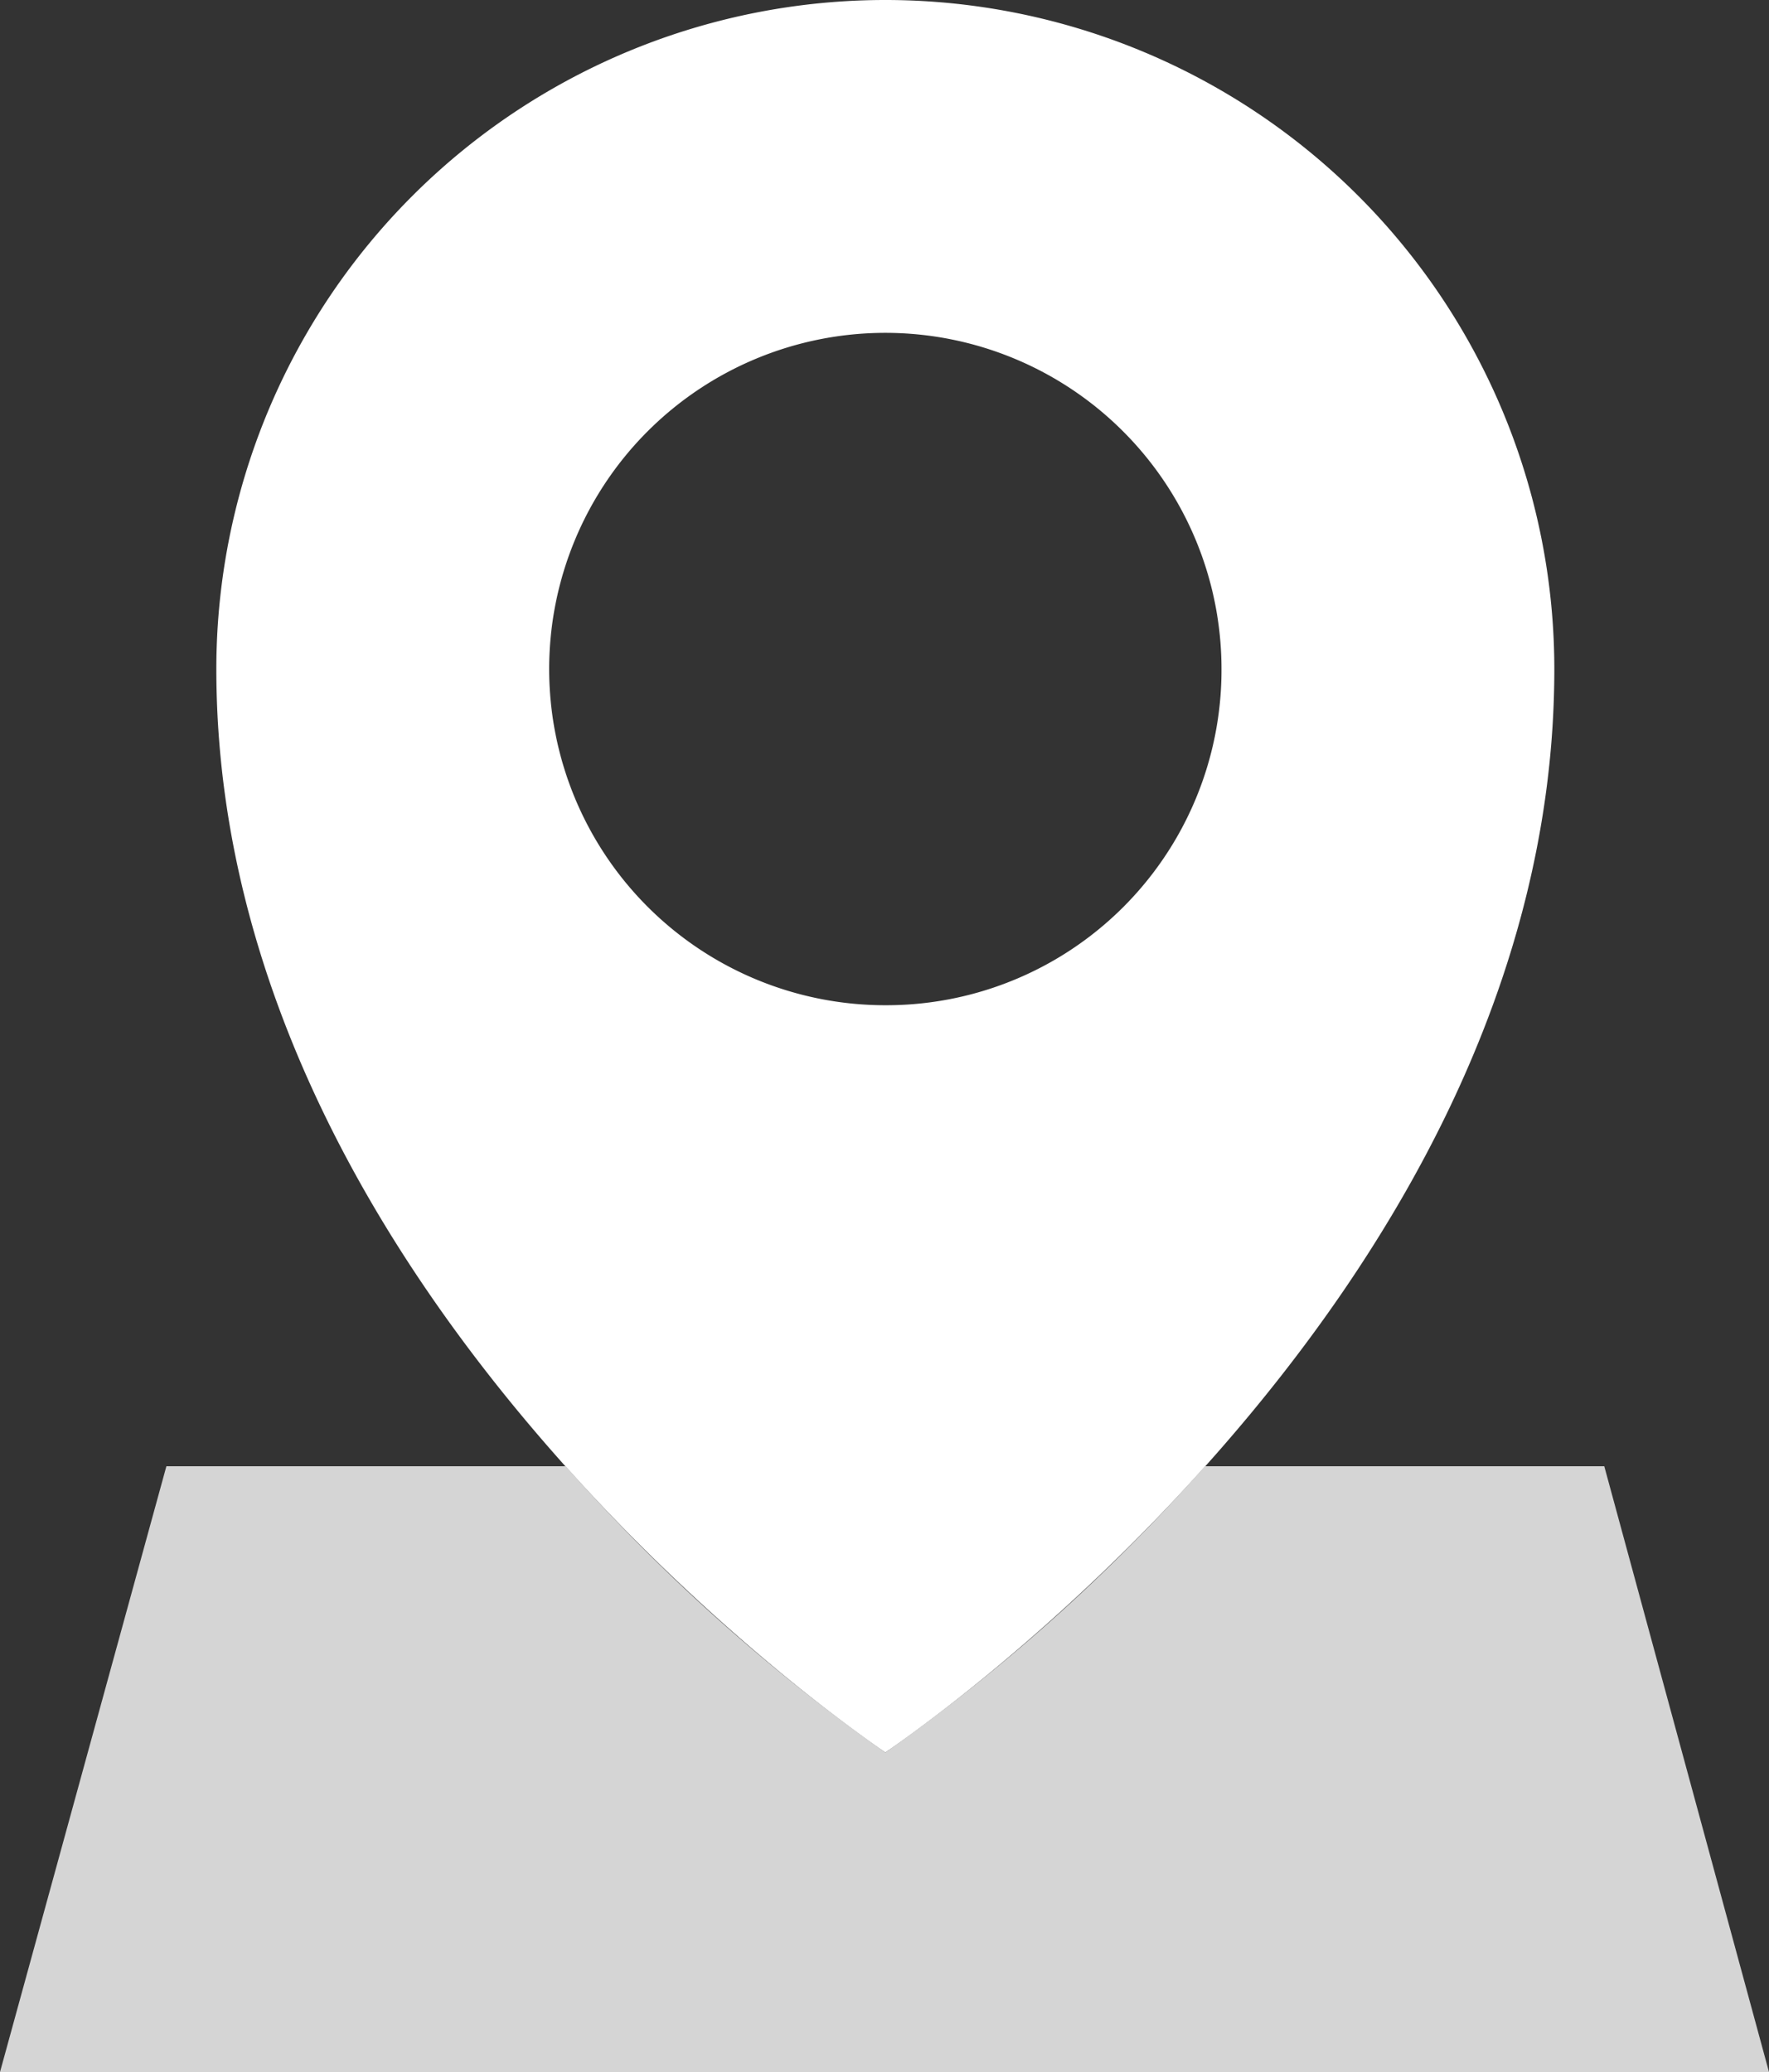 <svg xmlns="http://www.w3.org/2000/svg" width="30.737" height="36" viewBox="0 0 30.737 36">
  <rect x="0" y="0" width="30.737" height="36" fill="#333333" stroke="none"/>
  <g id="Group_12" data-name="Group 12" transform="translate(-10.8 -1.7)">
    <path id="Path_161" data-name="Path 161" d="M35.424,1.7A11.625,11.625,0,0,0,23.8,13.324c0,11.075,11.624,18.824,11.624,18.824S47.048,24.4,47.048,13.324A11.625,11.625,0,0,0,35.424,1.7Zm0,17.465a5.841,5.841,0,1,1,5.841-5.841,5.825,5.825,0,0,1-5.841,5.841Z" transform="translate(-9.241)" fill="#fff"/>
    <path id="Path_162" data-name="Path 162" d="M38.675,89.8h-6.94a32.378,32.378,0,0,1-5.552,4.973A32.378,32.378,0,0,1,20.631,89.8h-6.94L10.8,100.325H41.537Z" transform="translate(0 -62.625)" fill="#d5d5d5"/>
  </g>
</svg>
